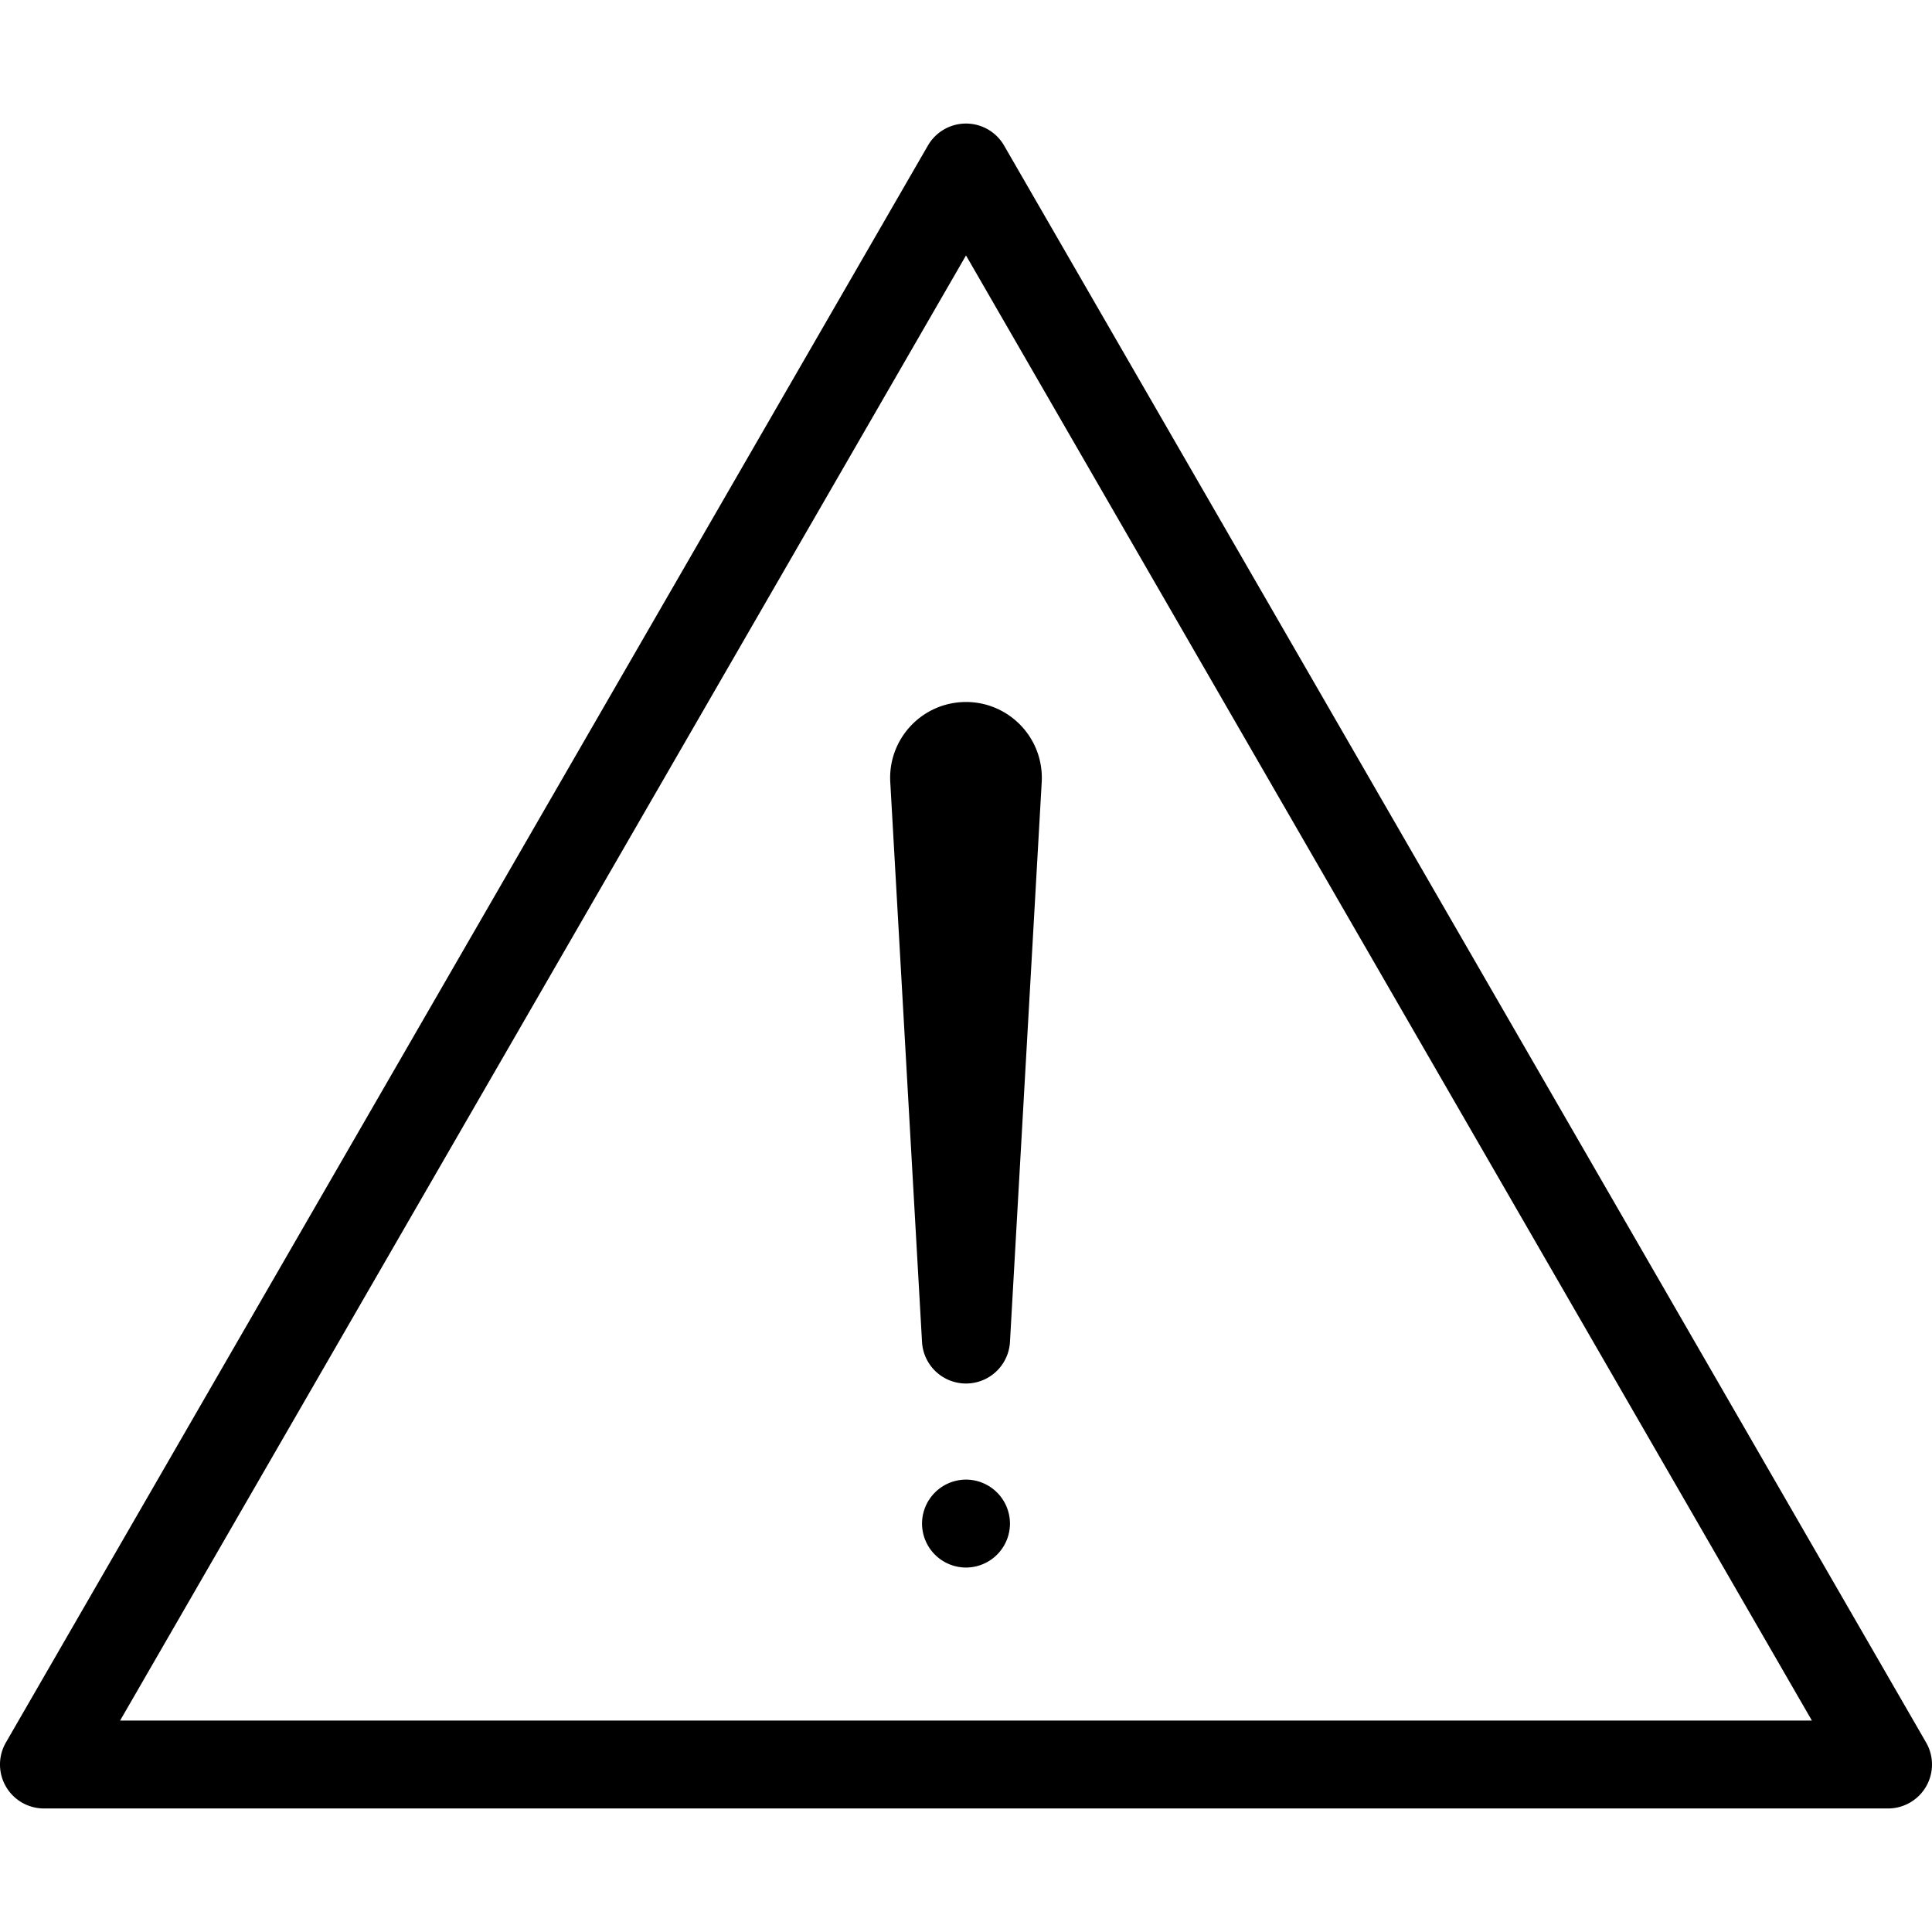<svg xmlns="http://www.w3.org/2000/svg" xml:space="preserve" width="800" height="800" viewBox="0 0 263.65 263.65"><path d="M262.846 237.792 137.021 19.858a6.002 6.002 0 0 0-10.392 0L.804 237.792a5.999 5.999 0 0 0 5.196 9h251.65a6 6 0 0 0 5.196-9zm-246.454-3L131.825 34.858l115.433 199.935H16.392z"/><path d="m121.491 106.734 4.333 76.404a6.01 6.01 0 0 0 12 0l4.333-76.404c.021-.383.022-.78 0-1.172-.324-5.707-5.213-10.071-10.919-9.747s-10.07 5.212-9.747 10.919zM131.825 201.915a6.012 6.012 0 0 0-6 6 6.012 6.012 0 0 0 6 6 6.012 6.012 0 0 0 6-6 6.012 6.012 0 0 0-6-6z"/></svg>